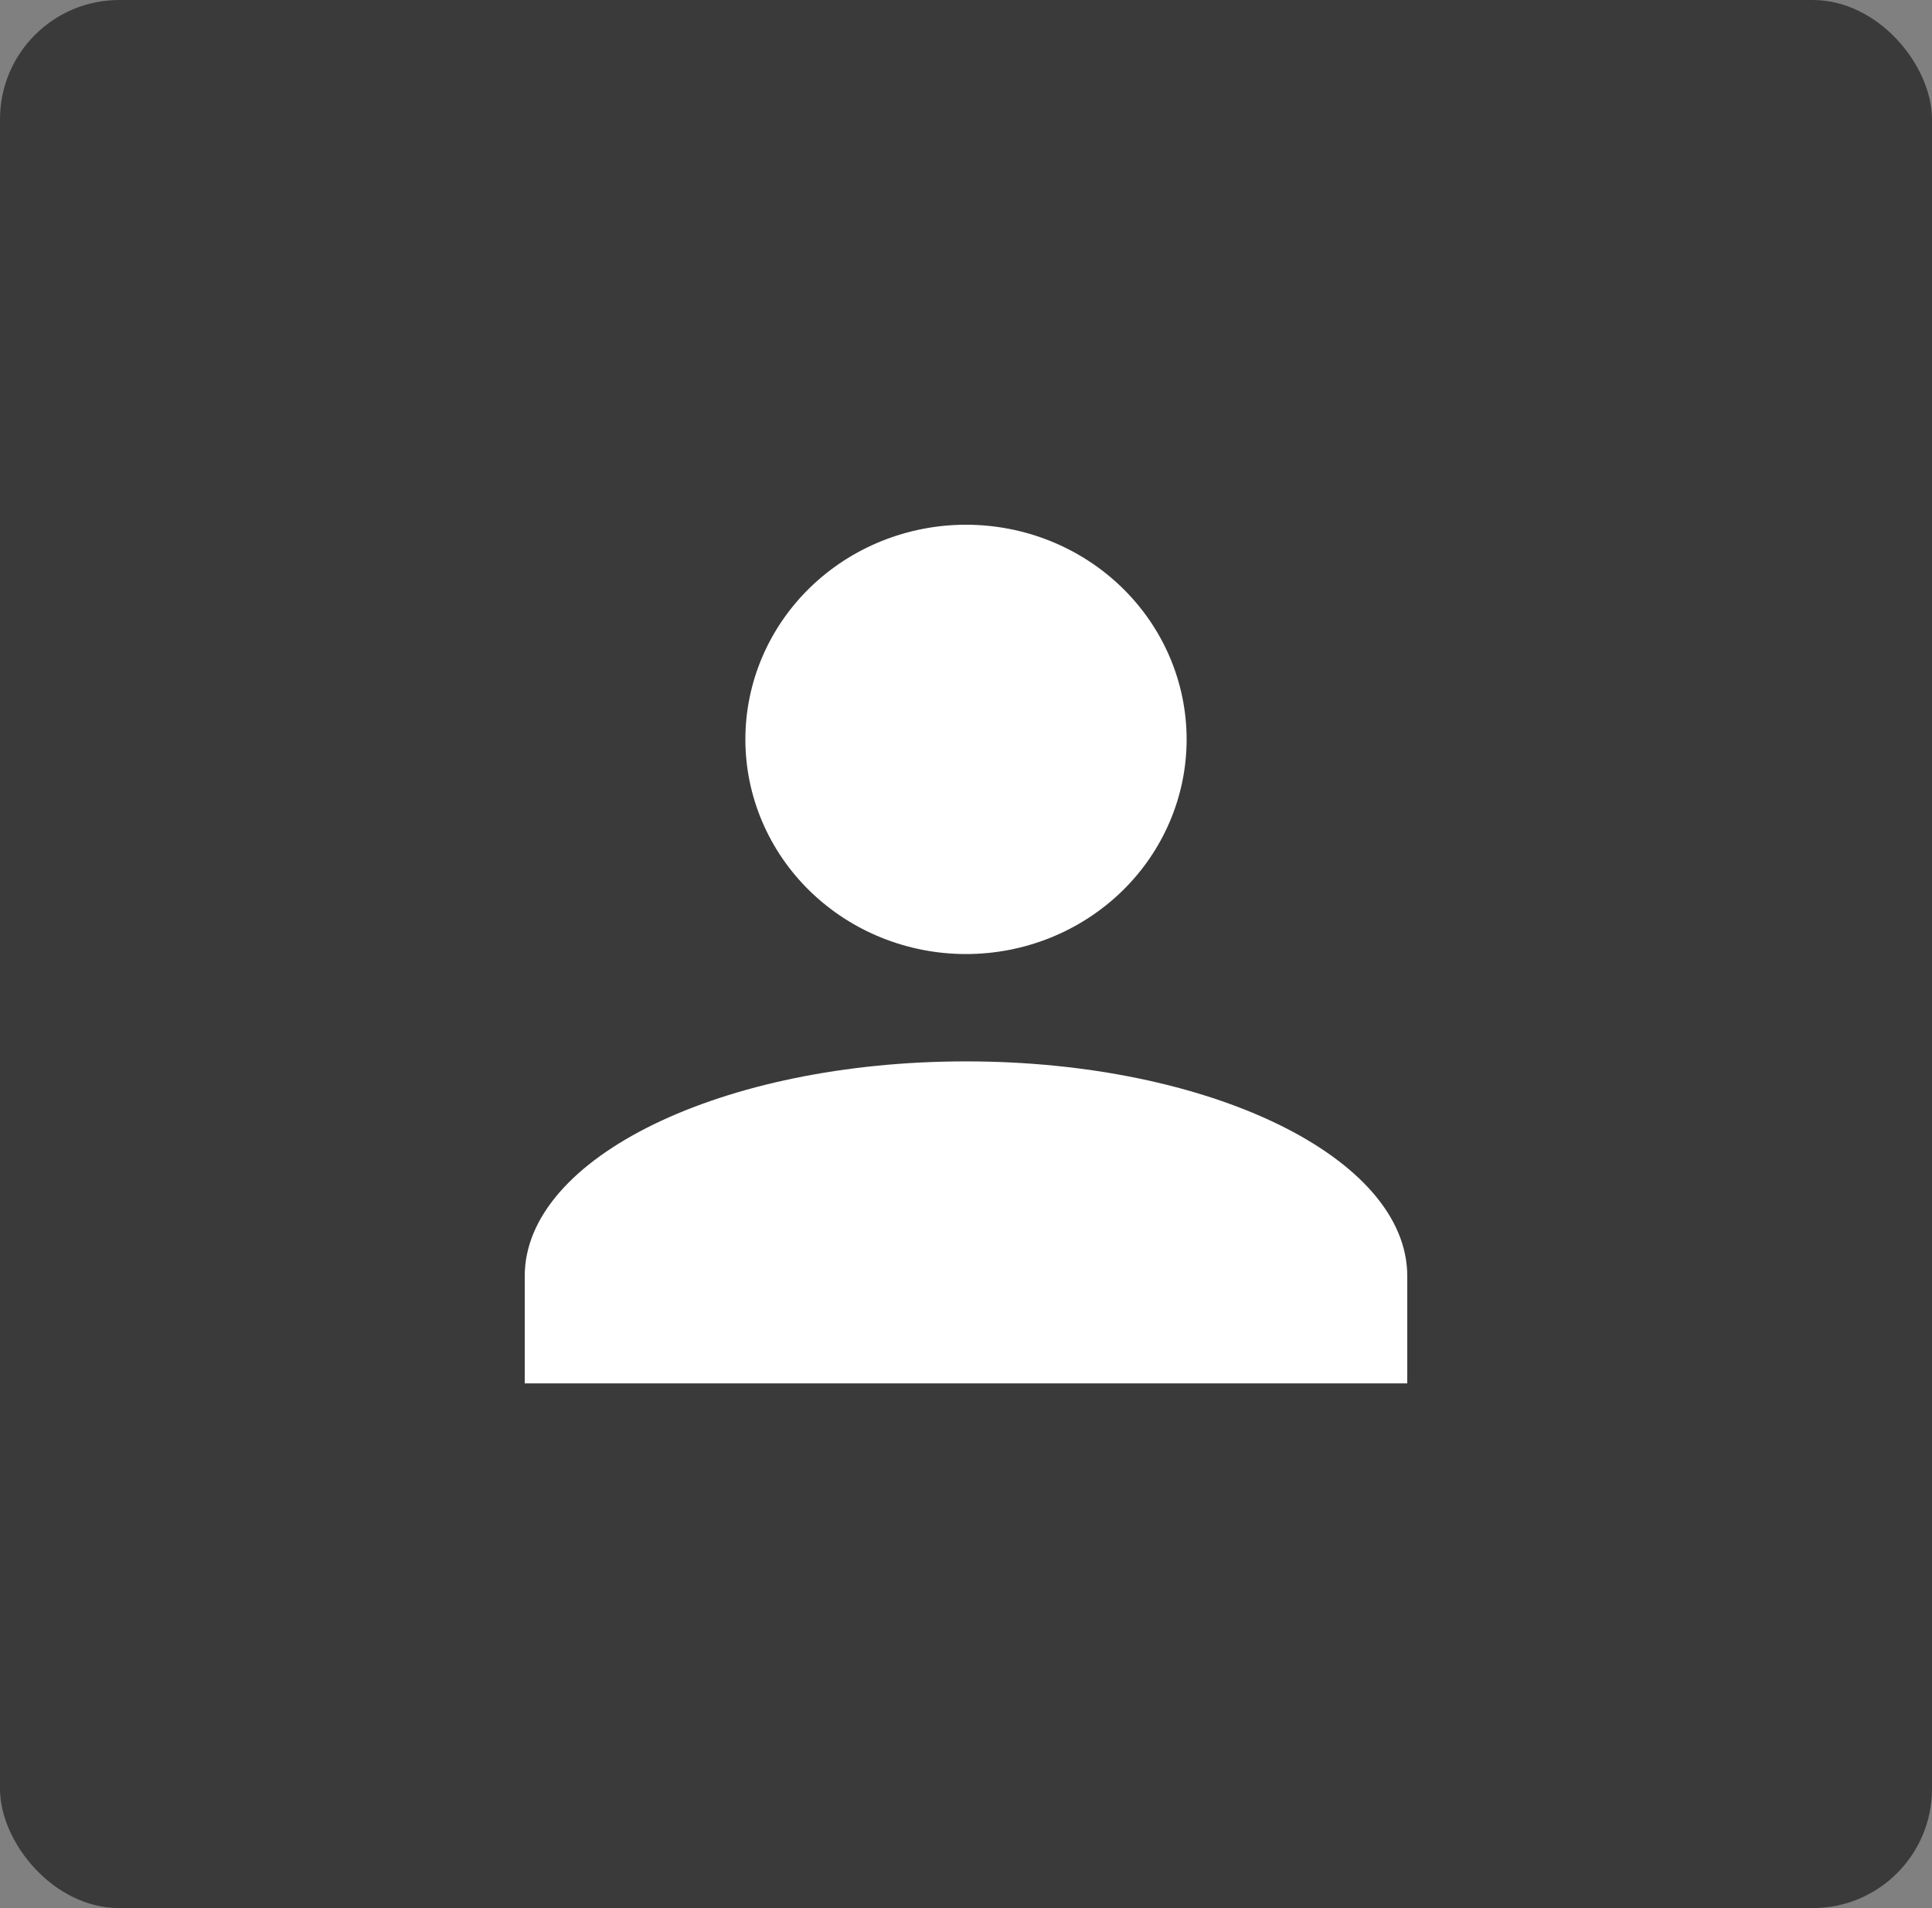 <svg width="81" height="80" viewBox="0 0 81 80" fill="none" xmlns="http://www.w3.org/2000/svg">
<rect x="0" y="0" width="81" height="80" fill="#808080" stroke="none"/>
<rect width="81" height="80" rx="5" fill="#3A3A3A"/>
<path d="M40.5 22C42.953 22 45.306 22.948 47.041 24.636C48.775 26.324 49.75 28.613 49.75 31C49.75 33.387 48.775 35.676 47.041 37.364C45.306 39.052 42.953 40 40.5 40C38.047 40 35.694 39.052 33.959 37.364C32.225 35.676 31.25 33.387 31.25 31C31.25 28.613 32.225 26.324 33.959 24.636C35.694 22.948 38.047 22 40.5 22ZM40.5 44.5C50.721 44.5 59 48.528 59 53.5V58H22V53.5C22 48.528 30.279 44.5 40.5 44.5Z" fill="white"/>
</svg>
